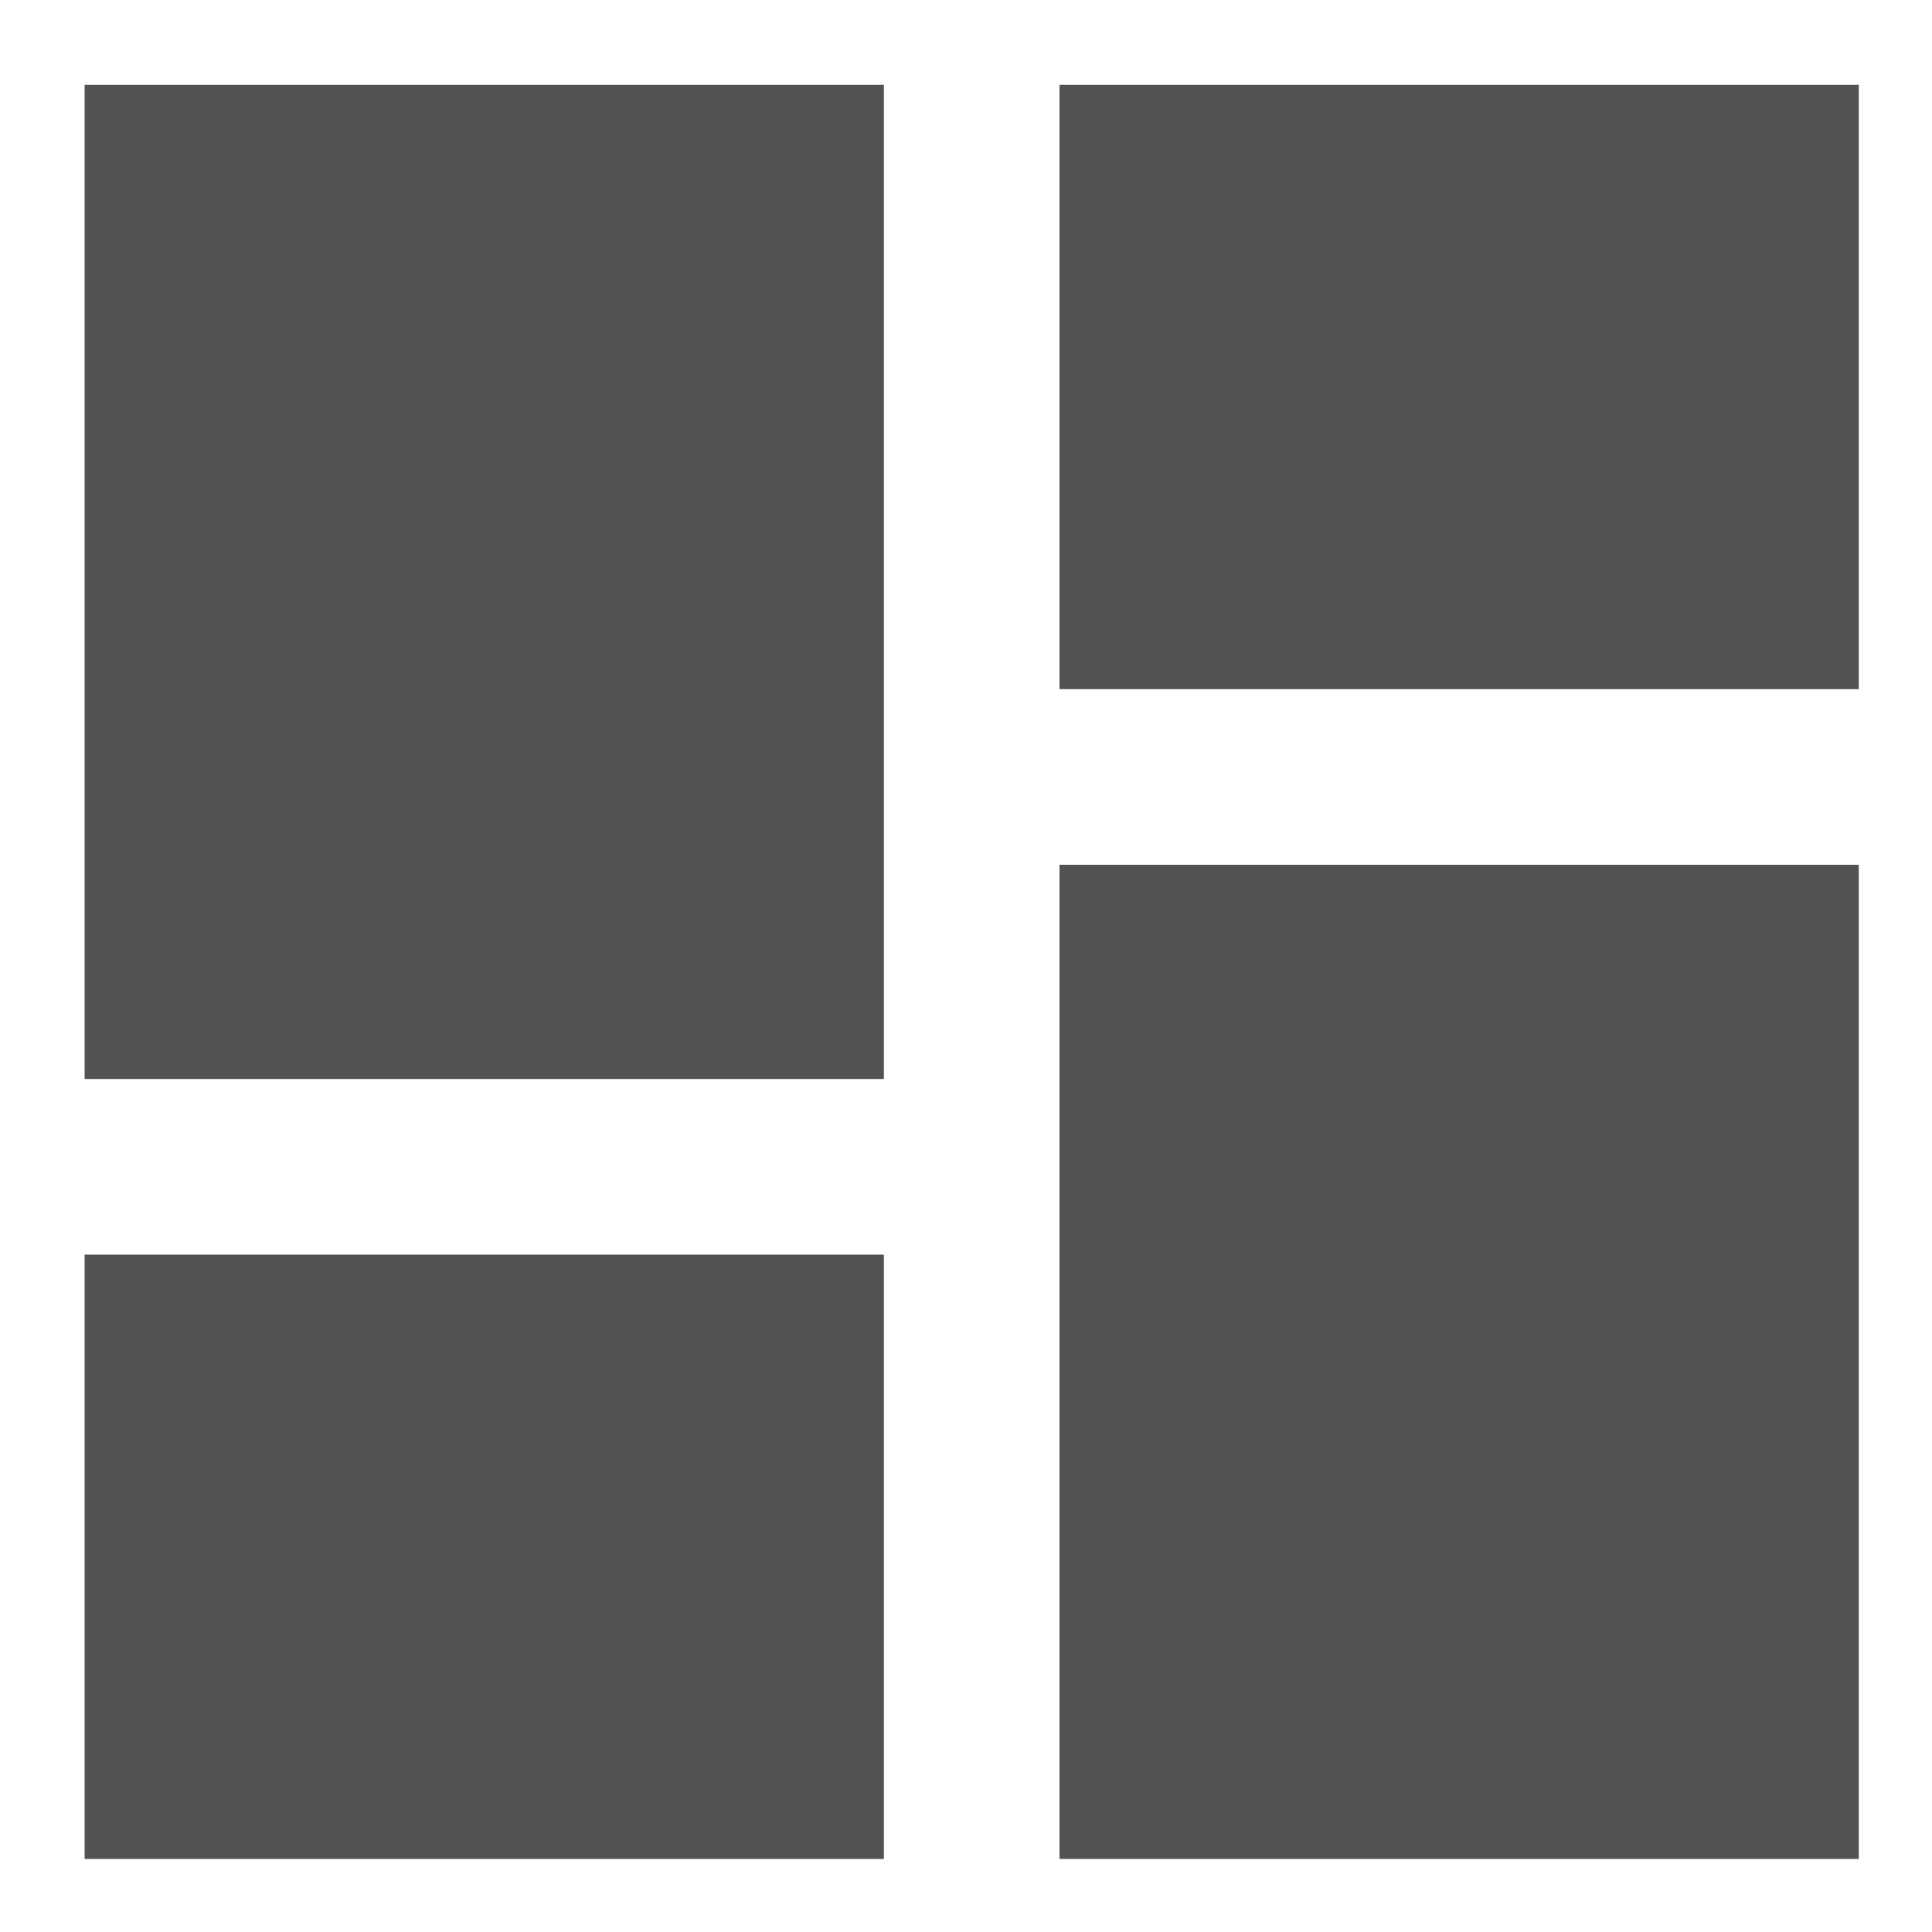 <svg width="24px" height="24px" id="Capa_1" data-name="Capa 1" xmlns="http://www.w3.org/2000/svg" viewBox="0 0 100 100">
  <path fill="#525252" stroke="#525252" stroke-miterlimit="10" d="M4.88,55.35H45.25V4.89H4.88V55.35Zm0,40.37H45.25V65.44H4.88V95.72Zm50.46,0H95.71V45.26H55.34V95.72Zm0-90.83V35.17H95.71V4.89H55.34Z"/></svg>
